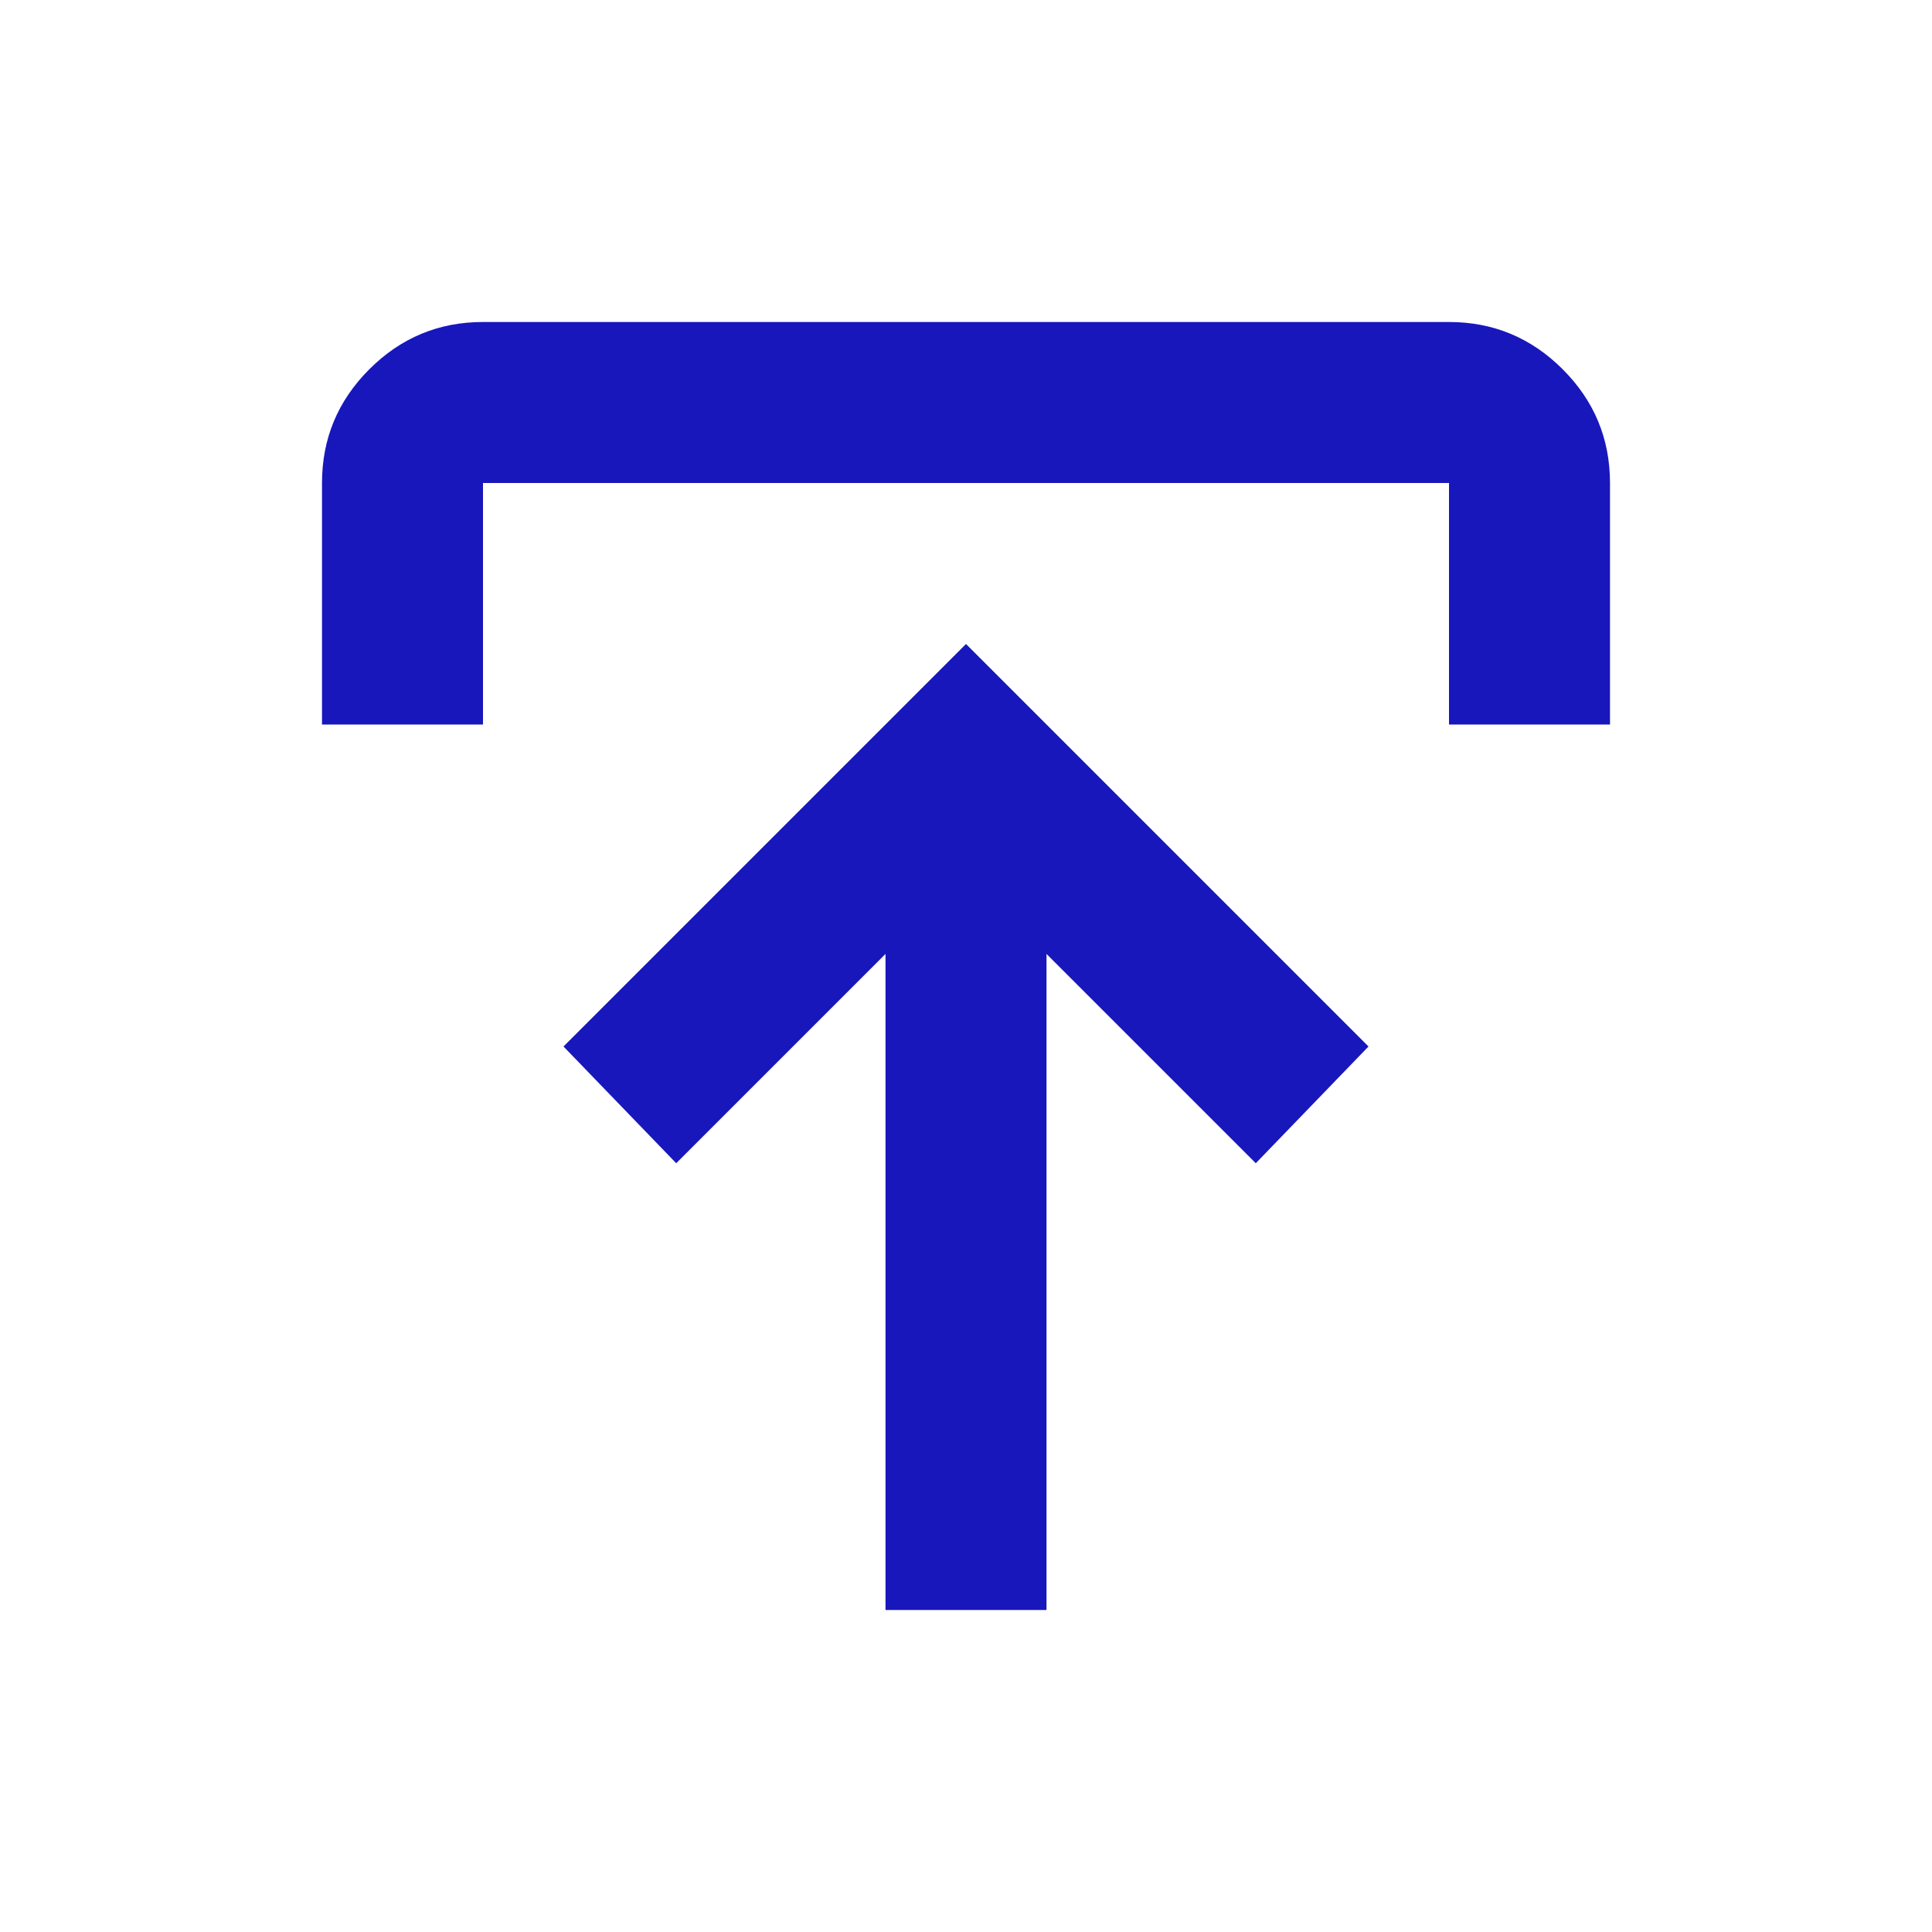 <svg xmlns="http://www.w3.org/2000/svg" height="24px" viewBox="0 -960 960 960" width="24px" fill="#1817BC"><path d="M440-160v-326L336-382l-56-58 200-200 200 200-56 58-104-104v326h-80ZM160-600v-120q0-33 23.5-56.5T240-800h480q33 0 56.5 23.5T800-720v120h-80v-120H240v120h-80Z"/></svg>